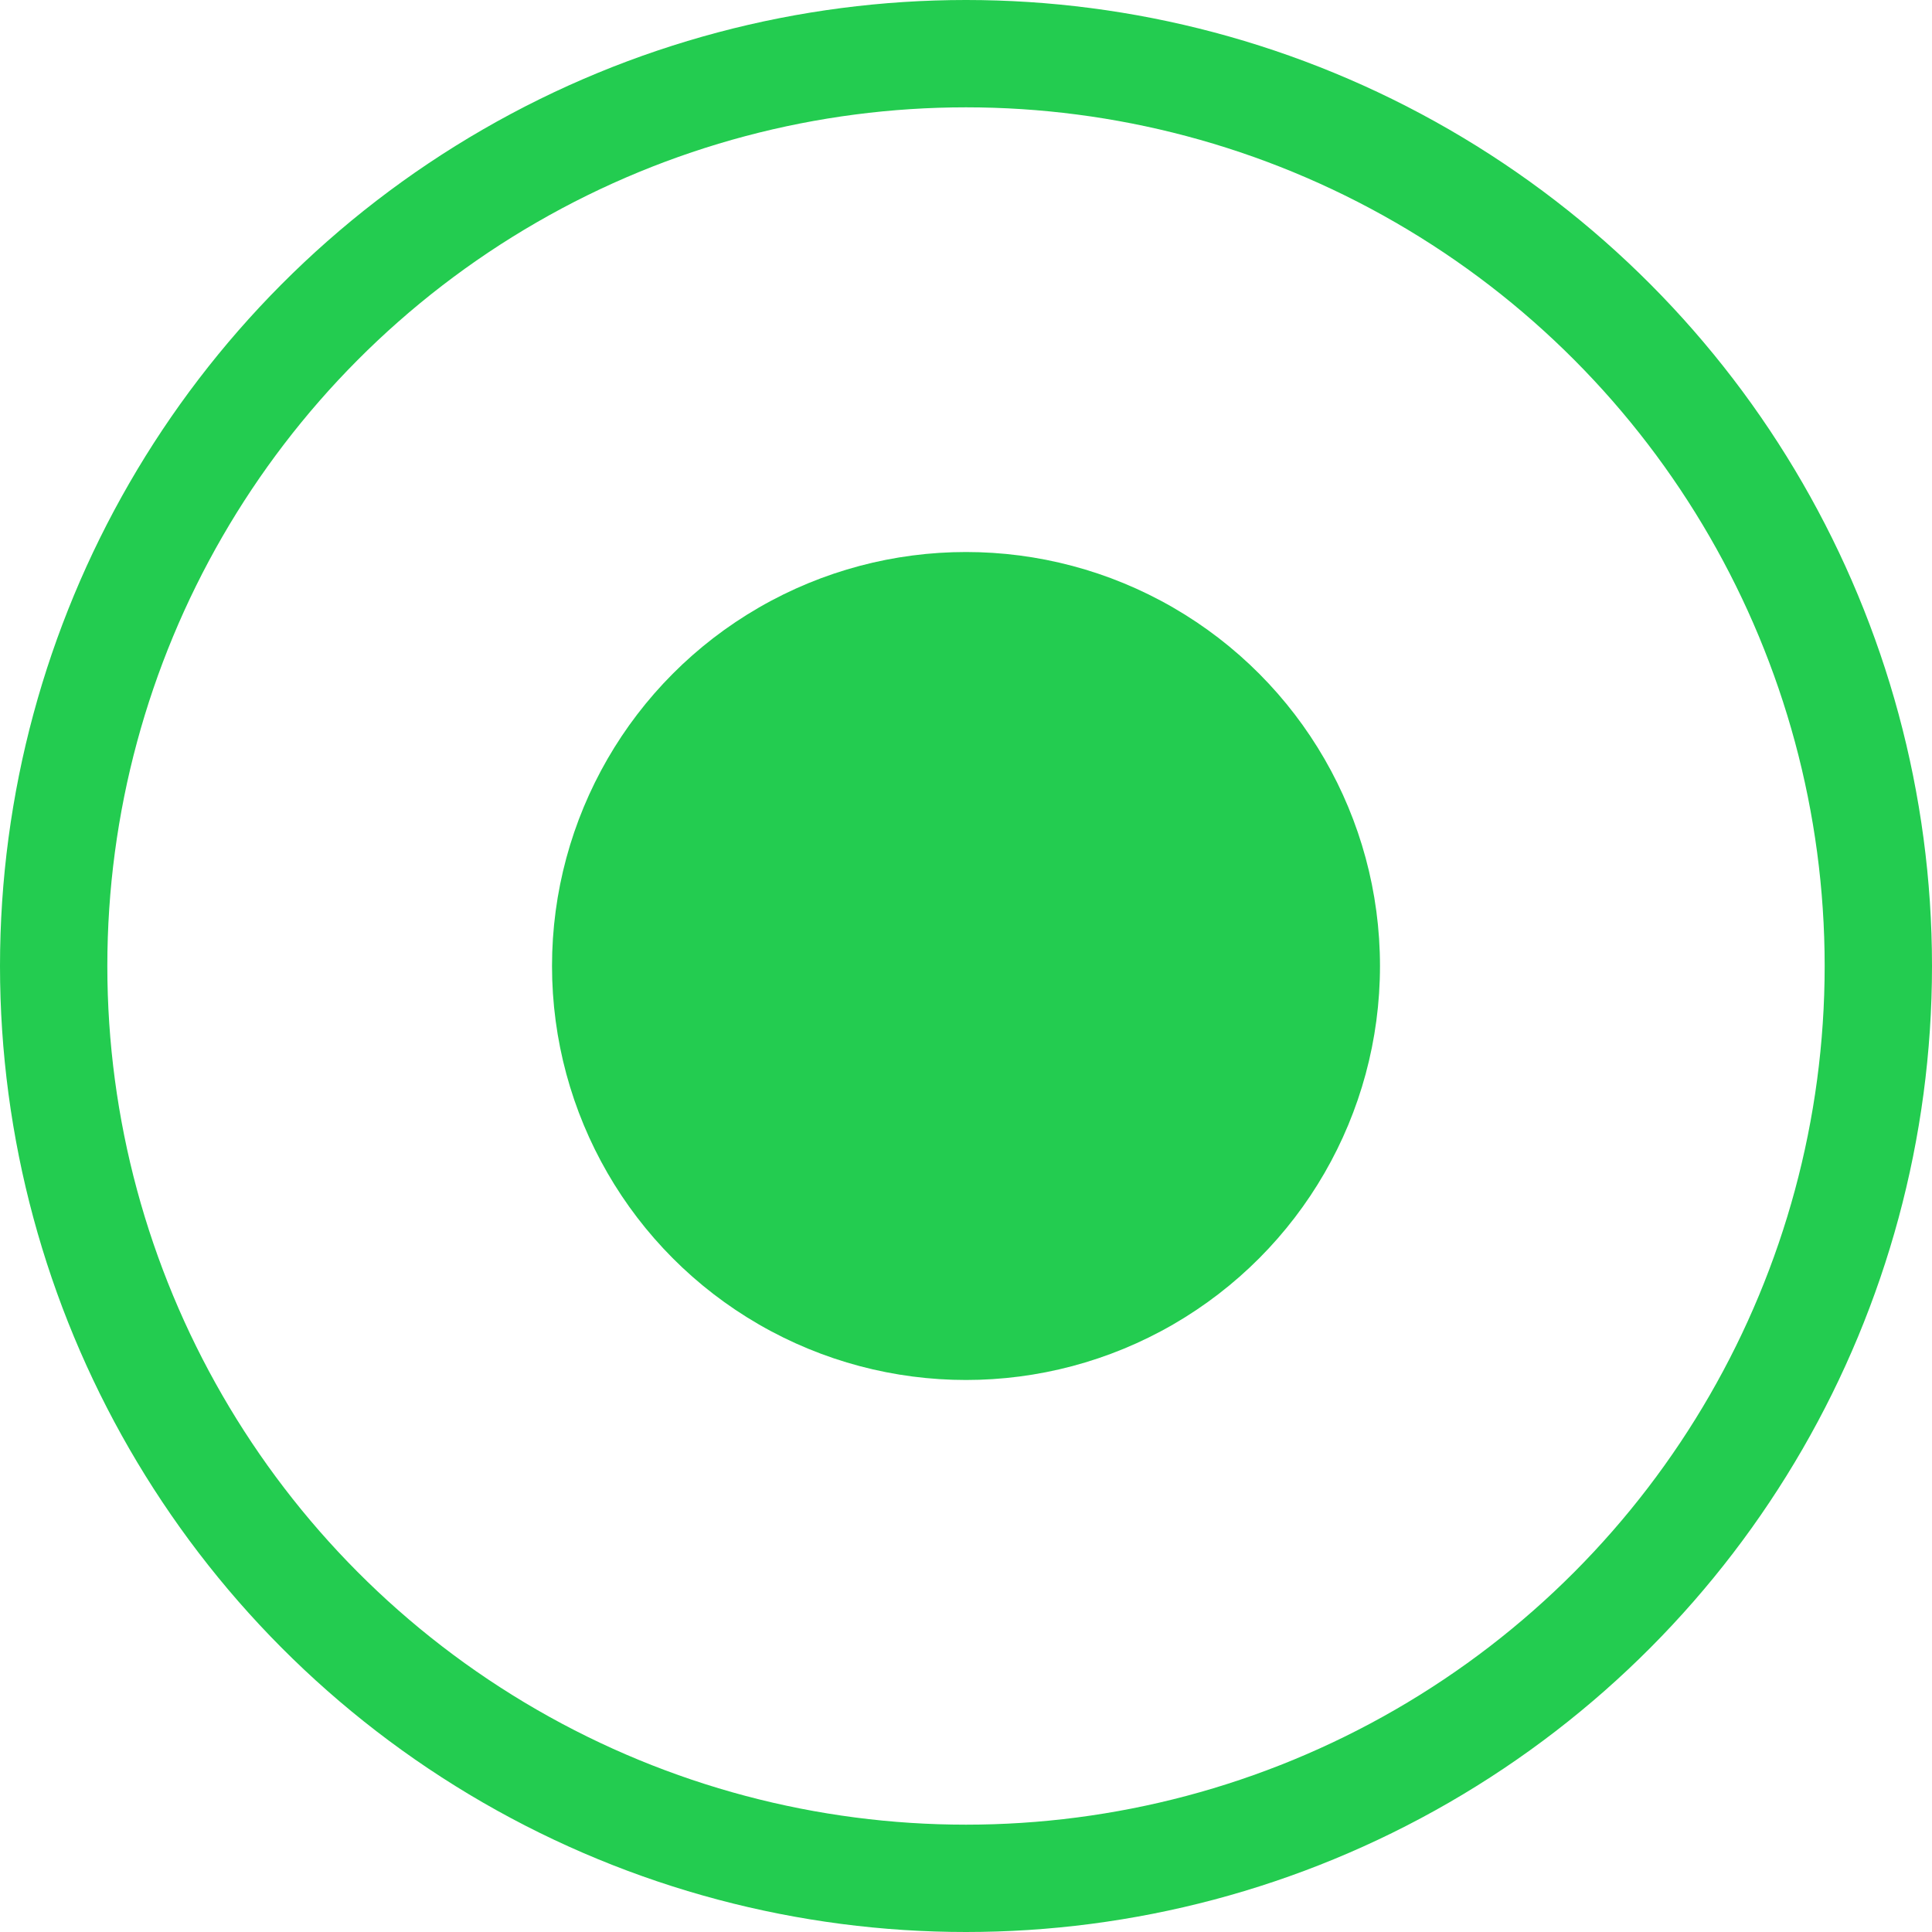 <svg width="18" height="18" viewBox="0 0 18 18" fill="none" xmlns="http://www.w3.org/2000/svg">
<circle cx="9" cy="9" r="8.5" stroke="#23CC50"/>
<circle cx="9" cy="9" r="3.857" fill="#23CC50"/>
</svg>